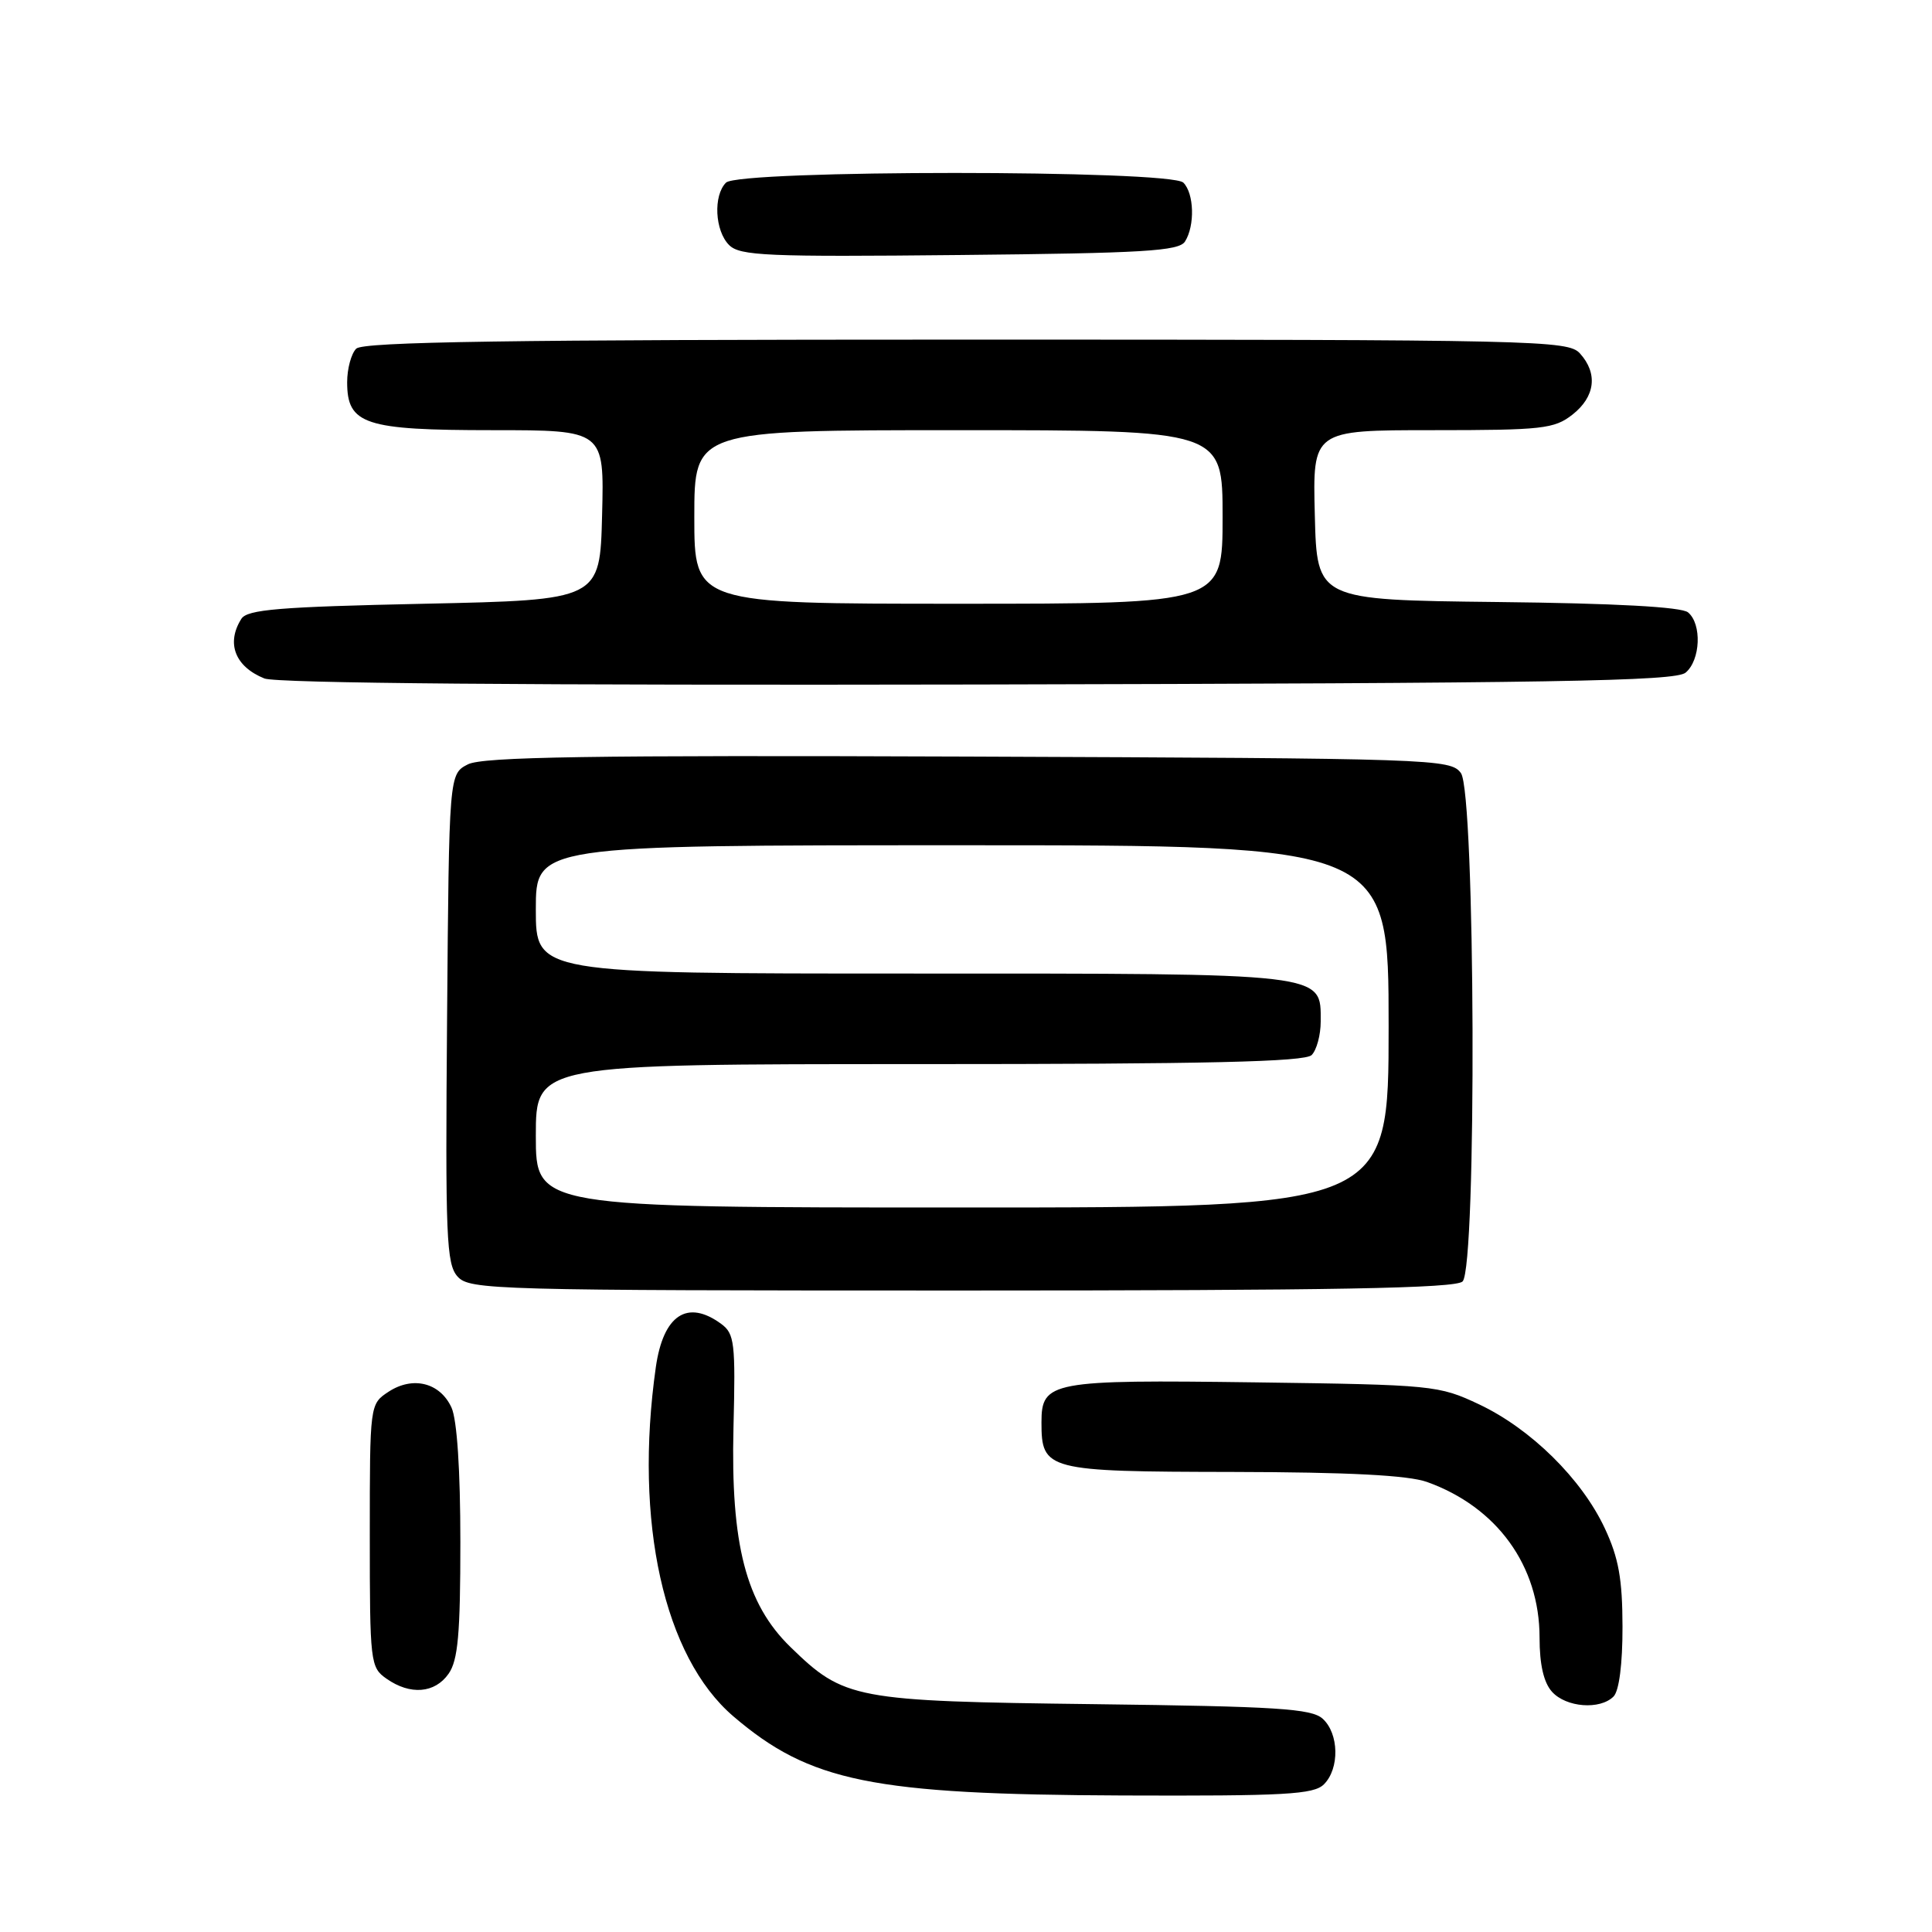 <?xml version="1.0" encoding="UTF-8" standalone="no"?>
<!DOCTYPE svg PUBLIC "-//W3C//DTD SVG 1.1//EN" "http://www.w3.org/Graphics/SVG/1.1/DTD/svg11.dtd" >
<svg xmlns="http://www.w3.org/2000/svg" xmlns:xlink="http://www.w3.org/1999/xlink" version="1.1" viewBox="0 0 256 256">
 <g >
 <path fill="currentColor"
d=" M 175.43 236.43 C 177.52 234.34 177.43 229.69 175.25 227.73 C 173.76 226.40 169.20 226.11 145.00 225.81 C 113.14 225.42 111.86 225.17 104.72 218.22 C 98.84 212.49 96.81 204.64 97.19 189.17 C 97.47 177.92 97.33 176.72 95.56 175.42 C 91.07 172.13 87.89 174.24 86.90 181.16 C 83.99 201.66 87.96 219.53 97.17 227.42 C 107.32 236.10 115.57 237.78 148.68 237.91 C 170.32 237.99 174.08 237.78 175.43 236.43 Z  M 213.80 224.80 C 214.54 224.06 215.00 220.49 214.99 215.55 C 214.98 209.22 214.48 206.43 212.64 202.50 C 209.58 195.96 202.85 189.33 196.00 186.09 C 190.63 183.56 189.93 183.49 166.33 183.17 C 139.27 182.81 138.00 183.04 138.00 188.46 C 138.00 194.83 138.64 195.00 163.32 195.04 C 178.74 195.07 186.59 195.48 189.09 196.37 C 198.36 199.69 204.00 207.48 204.00 216.99 C 204.00 220.57 204.55 222.95 205.65 224.17 C 207.53 226.25 212.01 226.59 213.80 224.80 Z  M 59.44 221.78 C 60.69 220.00 61.00 216.49 61.00 204.32 C 61.00 194.81 60.56 188.13 59.83 186.52 C 58.32 183.21 54.72 182.30 51.49 184.41 C 49.00 186.05 49.00 186.05 49.00 203.47 C 49.00 220.33 49.07 220.94 51.22 222.44 C 54.36 224.64 57.62 224.38 59.44 221.78 Z  M 193.80 169.80 C 195.70 167.90 195.49 105.06 193.58 102.44 C 192.21 100.56 190.21 100.49 128.33 100.25 C 78.14 100.06 63.97 100.28 62.00 101.28 C 59.50 102.56 59.50 102.56 59.24 134.93 C 59.00 164.00 59.14 167.50 60.64 169.16 C 62.23 170.91 65.41 171.00 127.45 171.00 C 176.79 171.00 192.89 170.71 193.80 169.80 Z  M 223.35 89.13 C 225.33 87.48 225.53 82.68 223.67 81.14 C 222.80 80.42 214.02 79.94 198.42 79.77 C 174.50 79.50 174.50 79.50 174.22 68.25 C 173.93 57.00 173.93 57.00 189.83 57.00 C 204.40 57.00 205.95 56.83 208.37 54.93 C 211.38 52.56 211.75 49.48 209.35 46.83 C 207.77 45.09 203.93 45.00 128.05 45.00 C 67.43 45.00 48.11 45.29 47.20 46.20 C 46.54 46.86 46.00 48.86 46.00 50.64 C 46.00 56.24 48.31 57.00 65.26 57.00 C 80.07 57.00 80.07 57.00 79.78 68.25 C 79.50 79.50 79.50 79.50 56.21 80.00 C 36.98 80.41 32.76 80.76 31.98 82.00 C 29.94 85.23 31.14 88.33 35.03 89.90 C 36.62 90.54 70.23 90.82 129.60 90.70 C 205.97 90.53 221.98 90.27 223.35 89.13 Z  M 157.02 32.00 C 158.35 29.90 158.23 25.63 156.80 24.20 C 155.09 22.49 97.91 22.49 96.20 24.20 C 94.49 25.91 94.72 30.58 96.61 32.47 C 98.04 33.90 101.61 34.05 127.15 33.79 C 151.55 33.55 156.22 33.27 157.02 32.00 Z  M 71.00 150.50 C 71.00 141.00 71.00 141.00 121.80 141.00 C 159.98 141.00 172.90 140.70 173.80 139.80 C 174.46 139.14 175.00 137.14 175.00 135.36 C 175.00 128.87 176.13 129.00 120.78 129.00 C 71.00 129.00 71.00 129.00 71.00 120.50 C 71.00 112.00 71.00 112.00 127.50 112.00 C 184.00 112.00 184.00 112.00 184.00 136.00 C 184.00 160.00 184.00 160.00 127.50 160.00 C 71.00 160.00 71.00 160.00 71.00 150.50 Z  M 92.00 68.50 C 92.00 57.00 92.00 57.00 127.00 57.00 C 162.00 57.00 162.00 57.00 162.00 68.50 C 162.00 80.00 162.00 80.00 127.00 80.00 C 92.00 80.00 92.00 80.00 92.00 68.50 Z "/>
</g>
</svg>